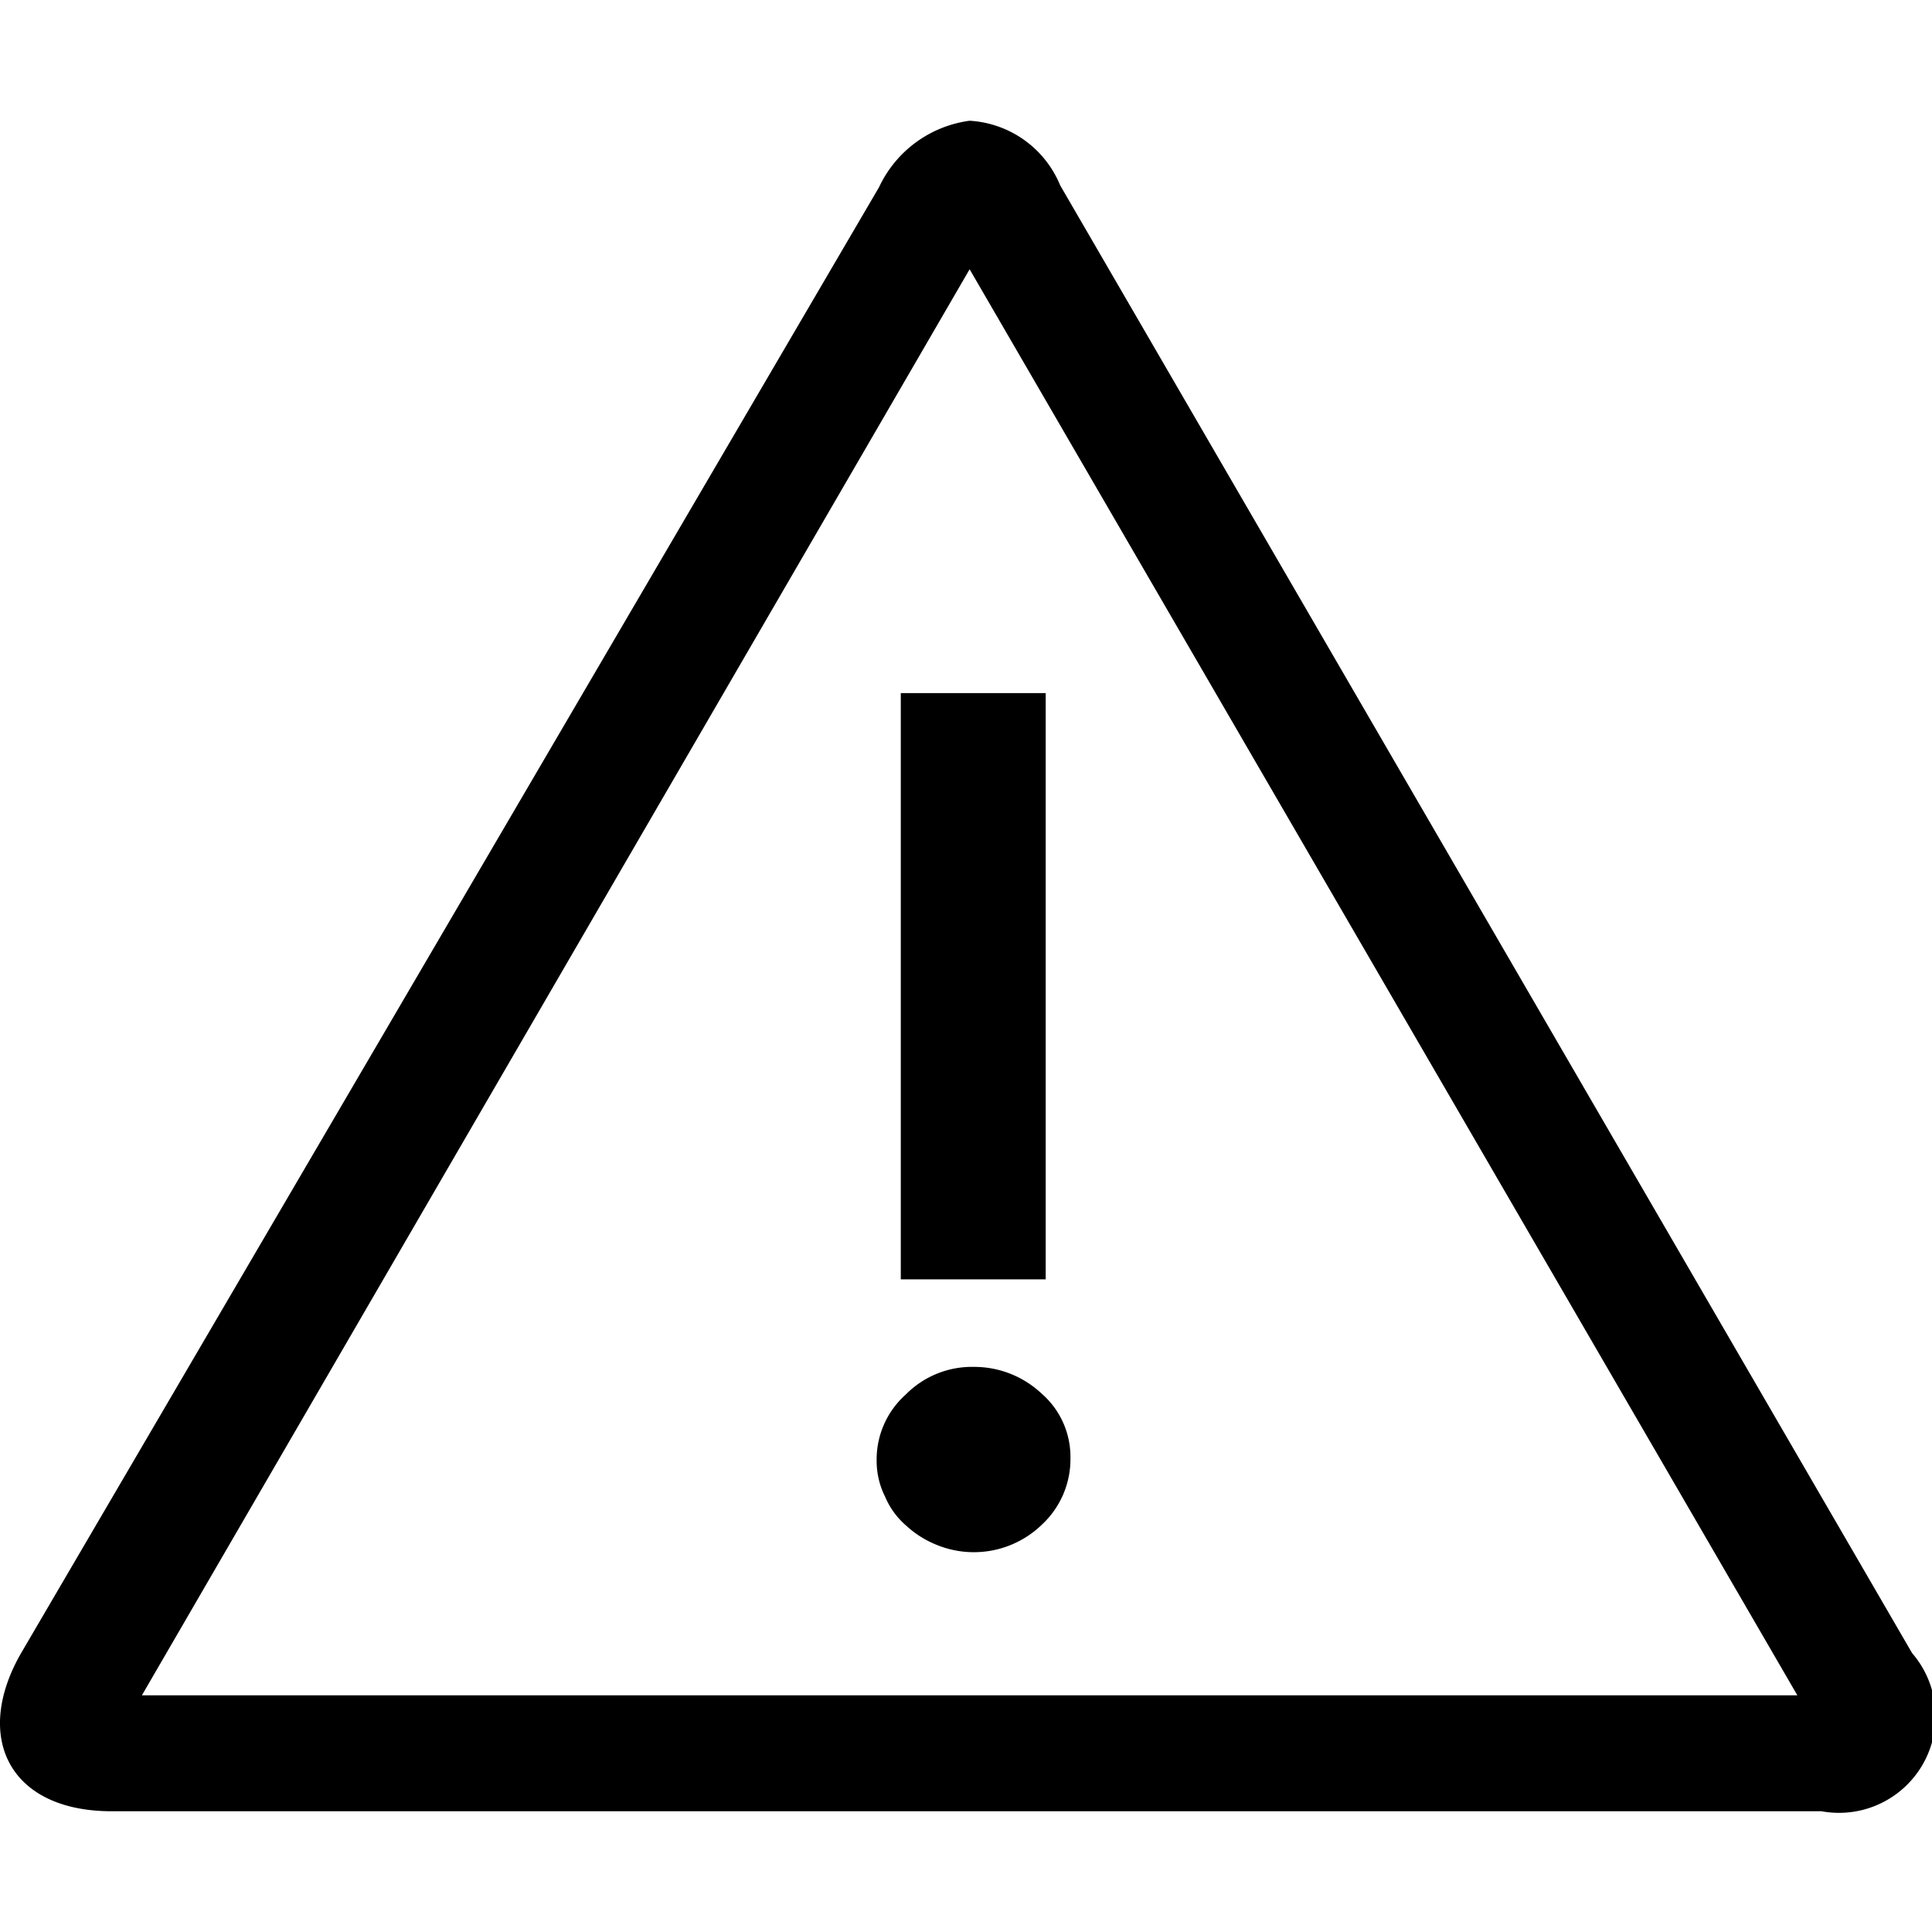 <svg id="Layer_1" data-name="Layer 1" xmlns="http://www.w3.org/2000/svg" viewBox="0 0 32 32"><path d="M2.35,28.08,16.06,4.46,29.77,28.08Zm29.32-.7L17.56,3.07A1.73,1.73,0,0,0,16.06,2a1.94,1.94,0,0,0-1.5,1.1L.35,27.38C-.45,28.77.15,30,1.85,30H30.17A1.6,1.6,0,0,0,31.67,27.38Z"/><path d="M14.52,24.19A1.44,1.44,0,0,1,15,23.1a1.54,1.54,0,0,1,1.13-.46,1.63,1.63,0,0,1,1.12.44,1.39,1.39,0,0,1,.48,1.07,1.48,1.48,0,0,1-.47,1.1,1.62,1.62,0,0,1-1.74.34,1.64,1.64,0,0,1-.51-.32,1.3,1.3,0,0,1-.35-.48A1.32,1.32,0,0,1,14.52,24.19Zm2.8-3h-2.4V11.48h2.4Z"/></svg>